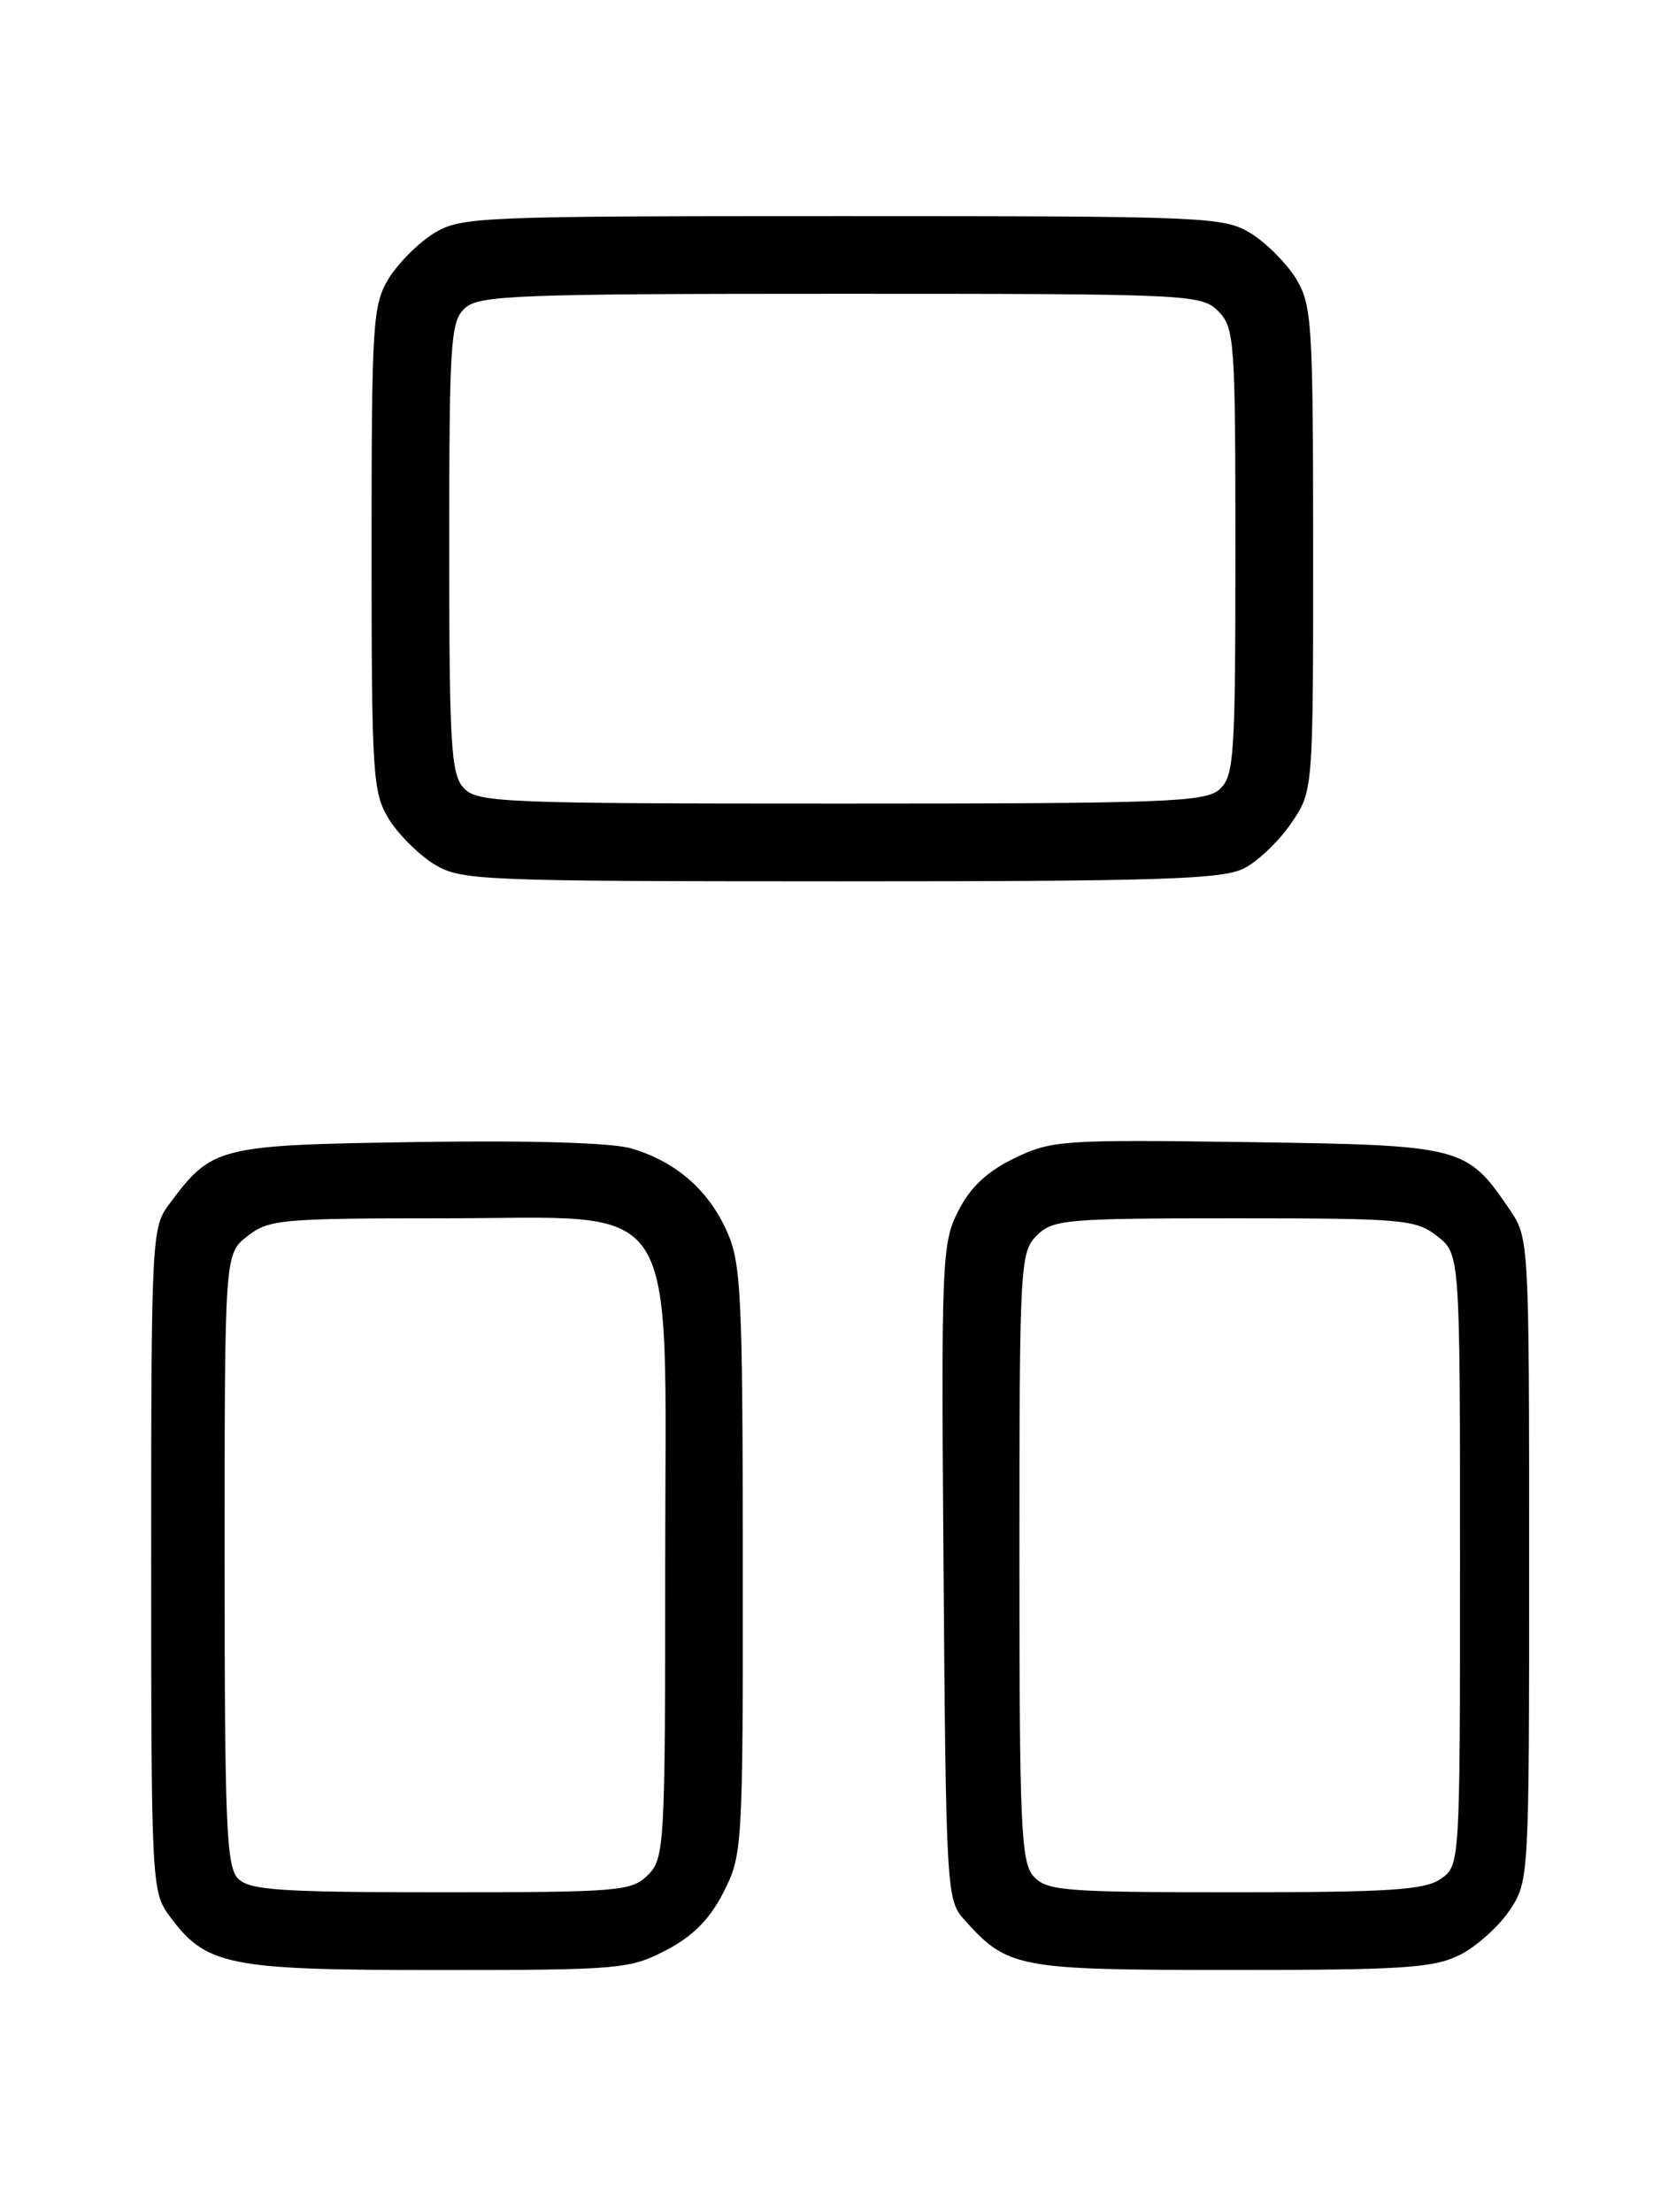 <?xml version="1.0" encoding="UTF-8" standalone="no"?>
<!DOCTYPE svg PUBLIC "-//W3C//DTD SVG 1.1//EN" "http://www.w3.org/Graphics/SVG/1.1/DTD/svg11.dtd" >
<svg xmlns="http://www.w3.org/2000/svg" xmlns:xlink="http://www.w3.org/1999/xlink" version="1.1" viewBox="0 0 194 256">
 <g >
 <path fill="currentColor"
d=" M 77.09 225.71 C 80.22 224.08 82.15 222.13 83.75 218.99 C 85.95 214.67 86.00 213.88 85.98 180.54 C 85.96 149.57 85.79 146.13 84.10 142.42 C 81.95 137.67 78.21 134.44 73.11 132.92 C 70.86 132.25 61.55 131.97 48.32 132.17 C 25.10 132.53 24.58 132.66 19.56 139.39 C 17.56 142.06 17.50 143.32 17.50 180.50 C 17.50 217.72 17.56 218.94 19.57 221.68 C 23.84 227.50 26.29 228.00 50.59 228.00 C 71.68 228.00 72.89 227.90 77.09 225.71 Z  M 168.98 226.25 C 170.89 225.29 173.48 222.97 174.73 221.10 C 176.99 217.72 177.00 217.51 177.00 180.50 C 177.00 143.56 176.98 143.27 174.75 139.99 C 169.74 132.64 169.36 132.54 144.39 132.18 C 123.01 131.88 121.70 131.97 117.43 134.04 C 114.28 135.56 112.33 137.38 110.93 140.13 C 109.02 143.88 108.94 145.72 109.22 181.92 C 109.49 218.16 109.59 219.89 111.50 222.04 C 116.63 227.80 117.63 227.99 142.50 227.99 C 162.41 228.00 165.97 227.76 168.98 226.25 Z  M 144.02 100.49 C 145.63 99.66 148.08 97.30 149.47 95.26 C 152.00 91.54 152.00 91.54 152.00 63.52 C 151.99 37.32 151.86 35.29 150.01 32.24 C 148.91 30.45 146.55 28.09 144.76 26.99 C 141.64 25.09 139.64 25.01 97.50 25.01 C 55.36 25.01 53.36 25.09 50.24 26.99 C 48.45 28.09 46.09 30.45 44.99 32.24 C 43.14 35.29 43.01 37.32 43.01 63.50 C 43.01 89.68 43.14 91.71 44.99 94.76 C 46.09 96.55 48.45 98.91 50.24 100.01 C 53.36 101.91 55.36 101.99 97.30 102.00 C 134.42 102.00 141.54 101.77 144.02 100.49 Z  M 27.57 217.43 C 26.20 216.06 26.00 211.31 26.00 180.50 C 26.00 145.15 26.00 145.15 28.63 143.07 C 31.10 141.13 32.55 141.00 51.21 141.00 C 79.32 141.00 77.00 137.41 77.00 180.92 C 77.00 213.67 76.92 215.08 75.00 217.00 C 73.12 218.88 71.67 219.00 51.07 219.00 C 32.47 219.00 28.90 218.76 27.57 217.43 Z  M 119.65 217.17 C 118.18 215.54 118.00 211.50 118.00 180.17 C 118.00 146.33 118.08 144.92 120.00 143.00 C 121.87 141.13 123.33 141.00 142.87 141.00 C 162.46 141.00 163.89 141.13 166.37 143.07 C 169.00 145.15 169.00 145.15 169.00 180.52 C 169.00 215.89 169.00 215.89 166.78 217.44 C 164.93 218.74 160.88 219.00 142.93 219.00 C 123.25 219.00 121.16 218.84 119.65 217.17 Z  M 53.65 91.17 C 52.20 89.57 52.00 86.13 52.00 63.33 C 52.00 39.39 52.15 37.18 53.83 35.65 C 55.47 34.17 59.96 34.00 97.33 34.00 C 137.67 34.00 139.06 34.06 141.00 36.00 C 142.90 37.90 143.00 39.33 143.00 63.85 C 143.00 87.61 142.85 89.82 141.17 91.35 C 139.53 92.83 135.02 93.00 97.33 93.00 C 57.89 93.00 55.21 92.89 53.65 91.17 Z "/>
</g>
</svg>